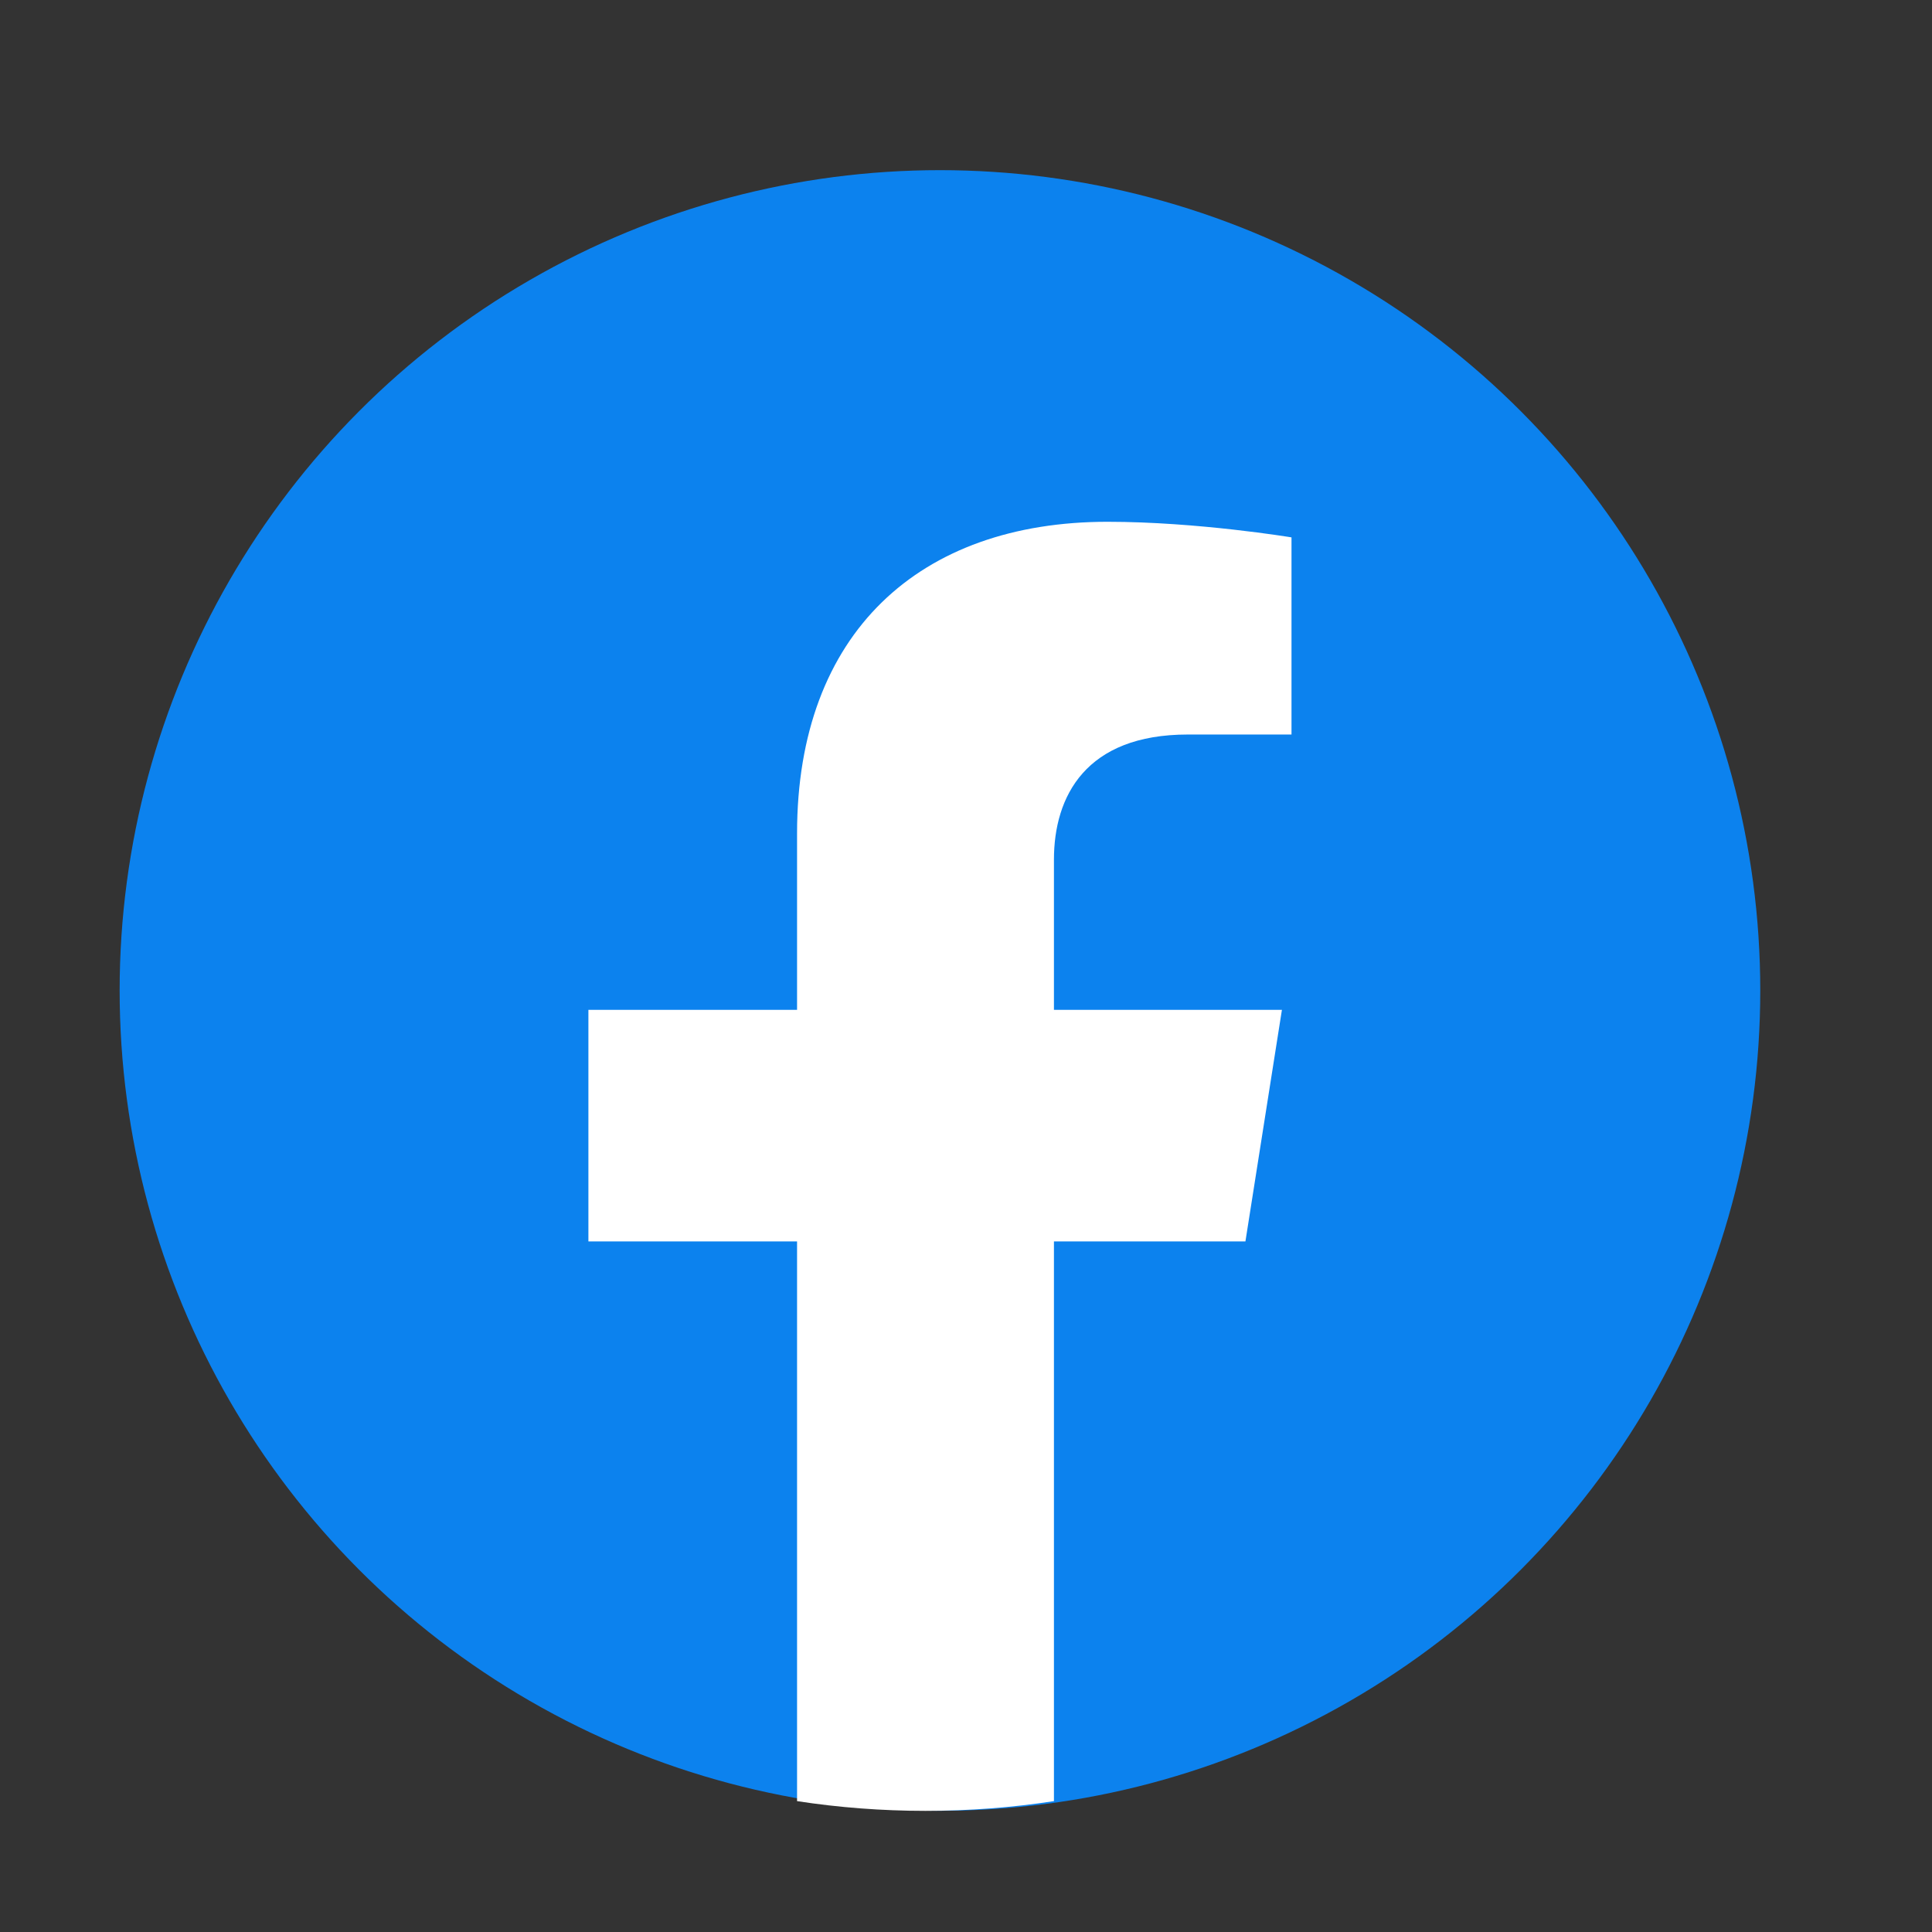 <svg width="27" height="27" viewBox="0 0 27 27" fill="none" xmlns="http://www.w3.org/2000/svg">
<rect x="0" y="0" width="27" height="27" fill="#333333" stroke="none"/>
<circle cx="13.136" cy="13.842" r="11.464" fill="#0C82EE"/>
<path d="M17.405 17.349L17.915 14.113H14.729V12.014C14.729 11.129 15.173 10.265 16.6 10.265H18.049V7.51C18.049 7.51 16.735 7.292 15.478 7.292C12.853 7.292 11.139 8.842 11.139 11.647V14.113H8.223V17.349H11.139V25.171C11.725 25.261 12.324 25.307 12.934 25.307C13.544 25.307 14.143 25.261 14.729 25.171V17.349H17.405Z" fill="white"/>
</svg>
